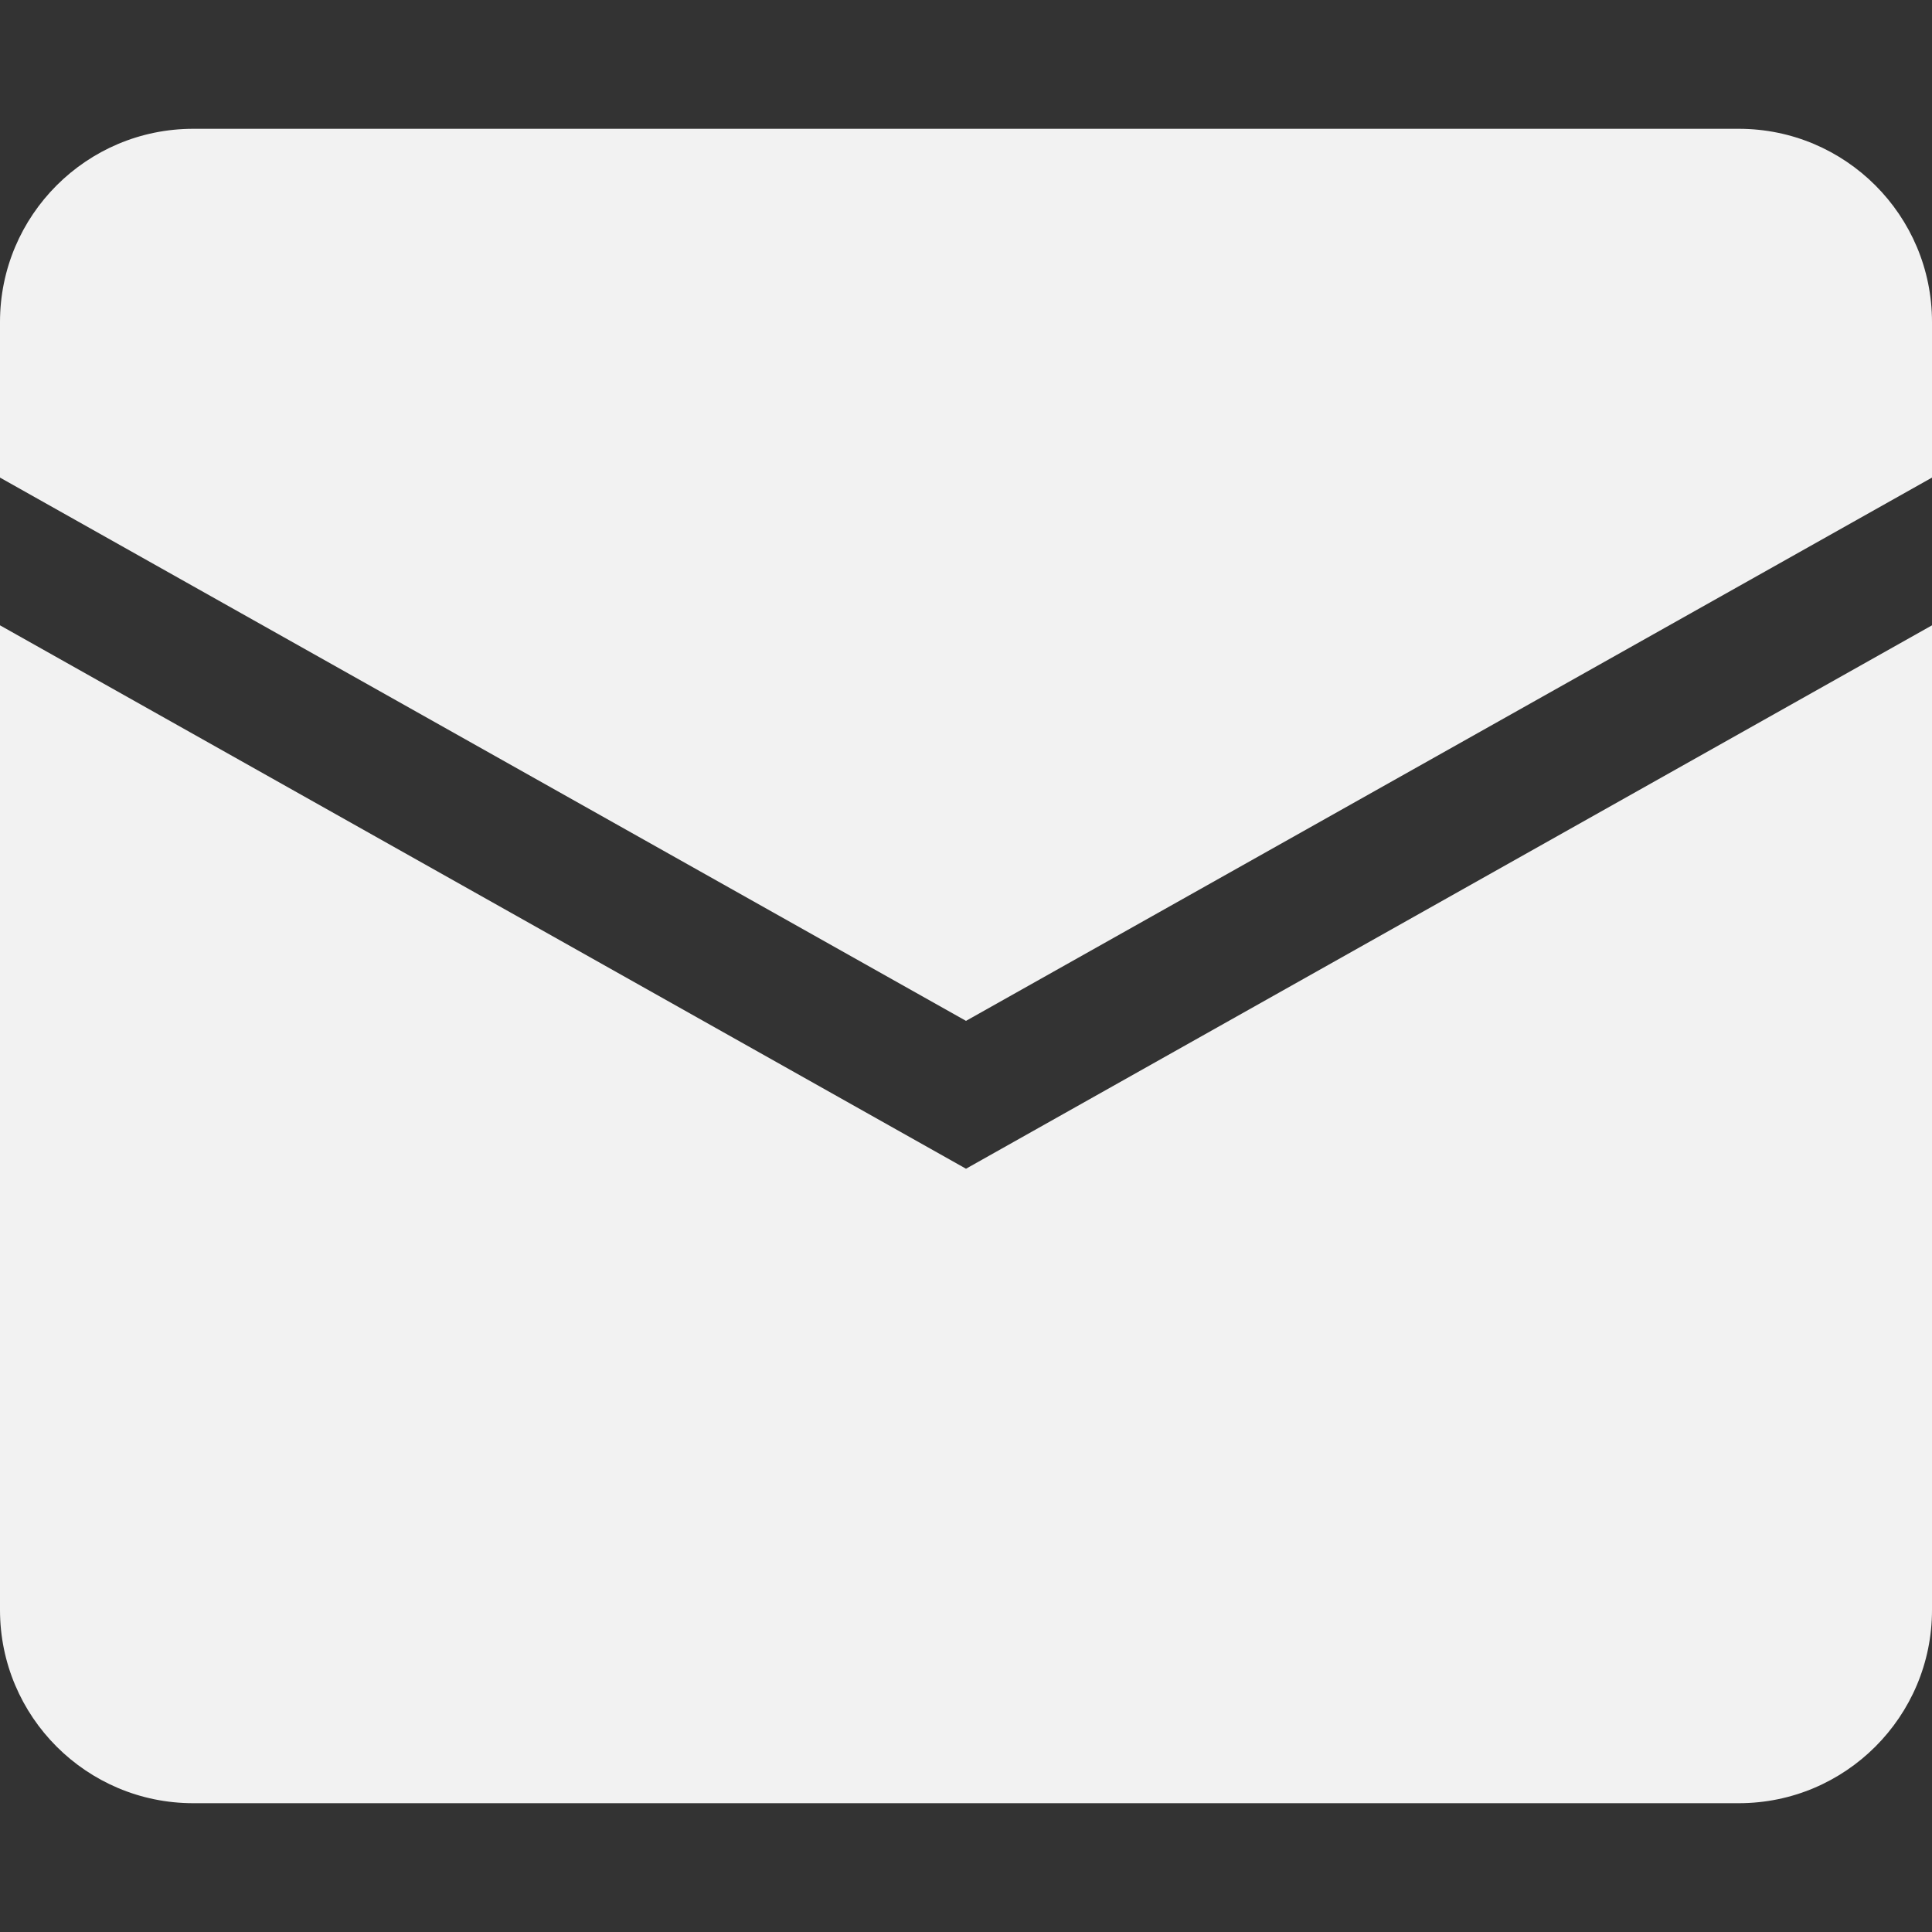 <svg width="15" height="15" viewBox="0 0 15 15" fill="none" xmlns="http://www.w3.org/2000/svg">
<rect x="0" y="0" width="15" height="15" fill="#333333" stroke="none"/>
<path d="M0 2.5C0 1.672 0.672 1 1.5 1H13.5C14.328 1 15 1.672 15 2.5V3.708L7.5 7.926L0 3.708V2.5Z" fill="#F2F2F2"/>
<path d="M0 4.855V12.5C0 13.328 0.672 14 1.5 14H13.5C14.328 14 15 13.328 15 12.5V4.855L7.5 9.074L0 4.855Z" fill="#F2F2F2"/>
</svg>
